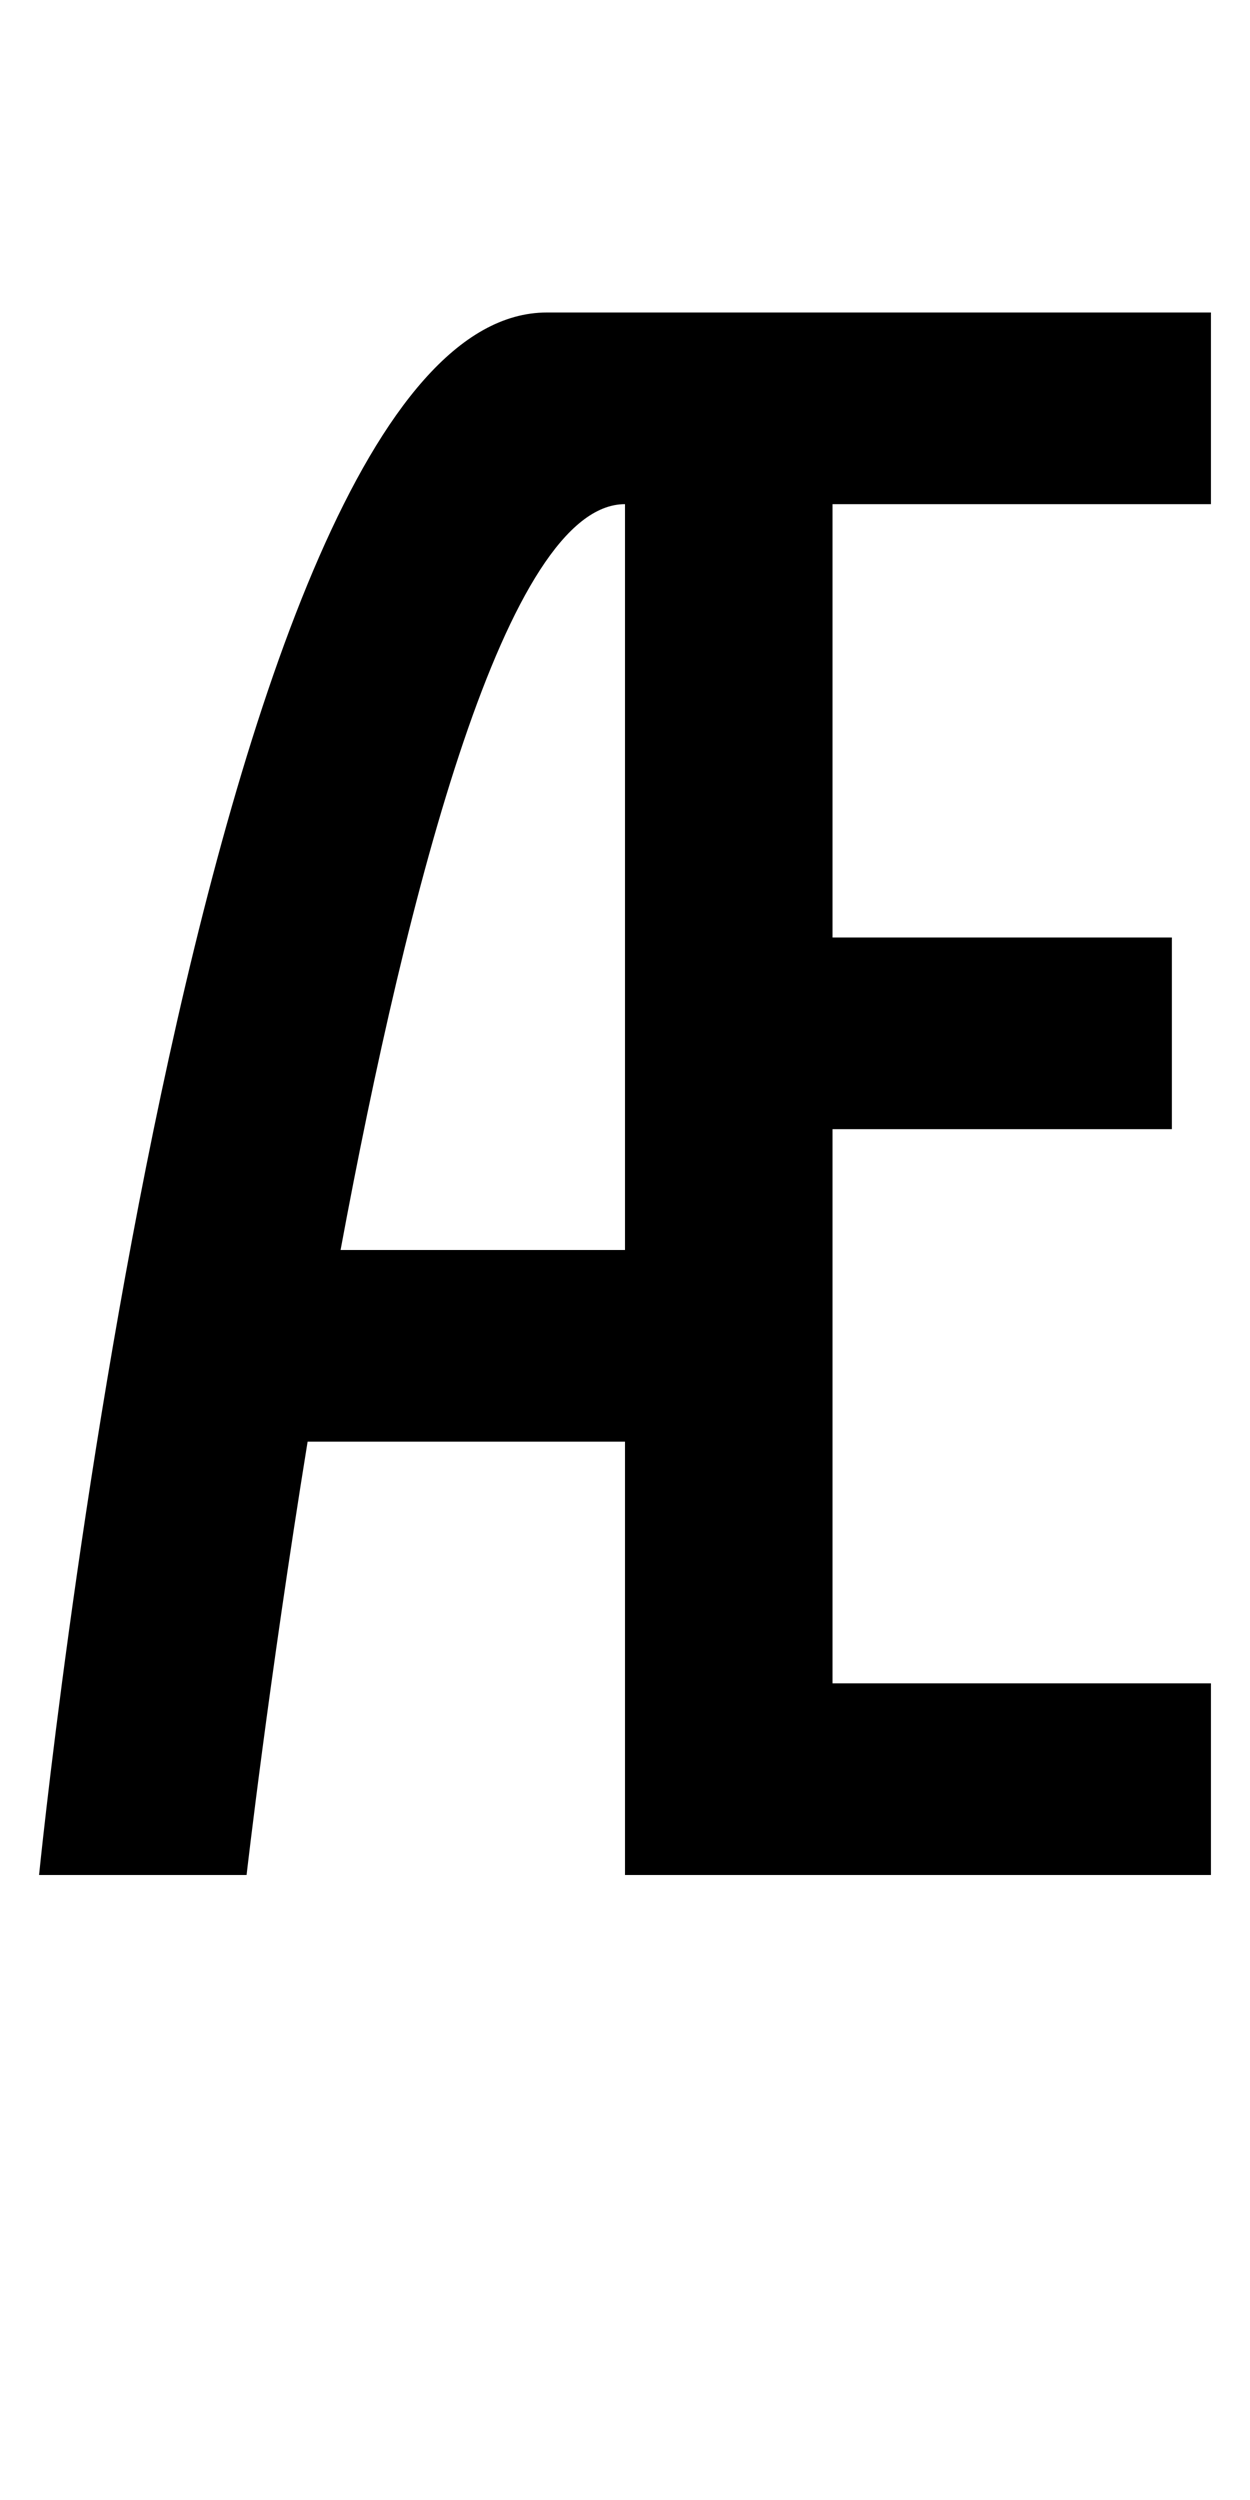 <?xml version="1.0" encoding="UTF-8" standalone="no"?>
<!-- Created with Inkscape (http://www.inkscape.org/) -->

<svg
   xmlns:dc="http://purl.org/dc/elements/1.1/"
   xmlns:cc="http://creativecommons.org/ns#"
   xmlns:rdf="http://www.w3.org/1999/02/22-rdf-syntax-ns#"
   xmlns:svg="http://www.w3.org/2000/svg"
   xmlns="http://www.w3.org/2000/svg"
   version="1.1"
   width="1024"
   height="2048"
   id="svg3355">
  <defs
     id="defs3357" />
  <path
     d="M 448,256 C 160.005,256 32,1536 32,1536 l 170,0 c 0,0 18.058,-157.746 50,-355 l 260,0 0,355 480,0 0,-157 -310,0 0,-454 278,0 0,-157 -278,0 0,-355 310,0 0,-157 z m 64,157 0,611 -233,0 C 333.956,727.756 415.115,413 512,413 z"
     id="path3157-22-2-4-6-5-9"
     style="fill:#000000;fill-opacity:1;stroke:none;display:inline" />
</svg>
